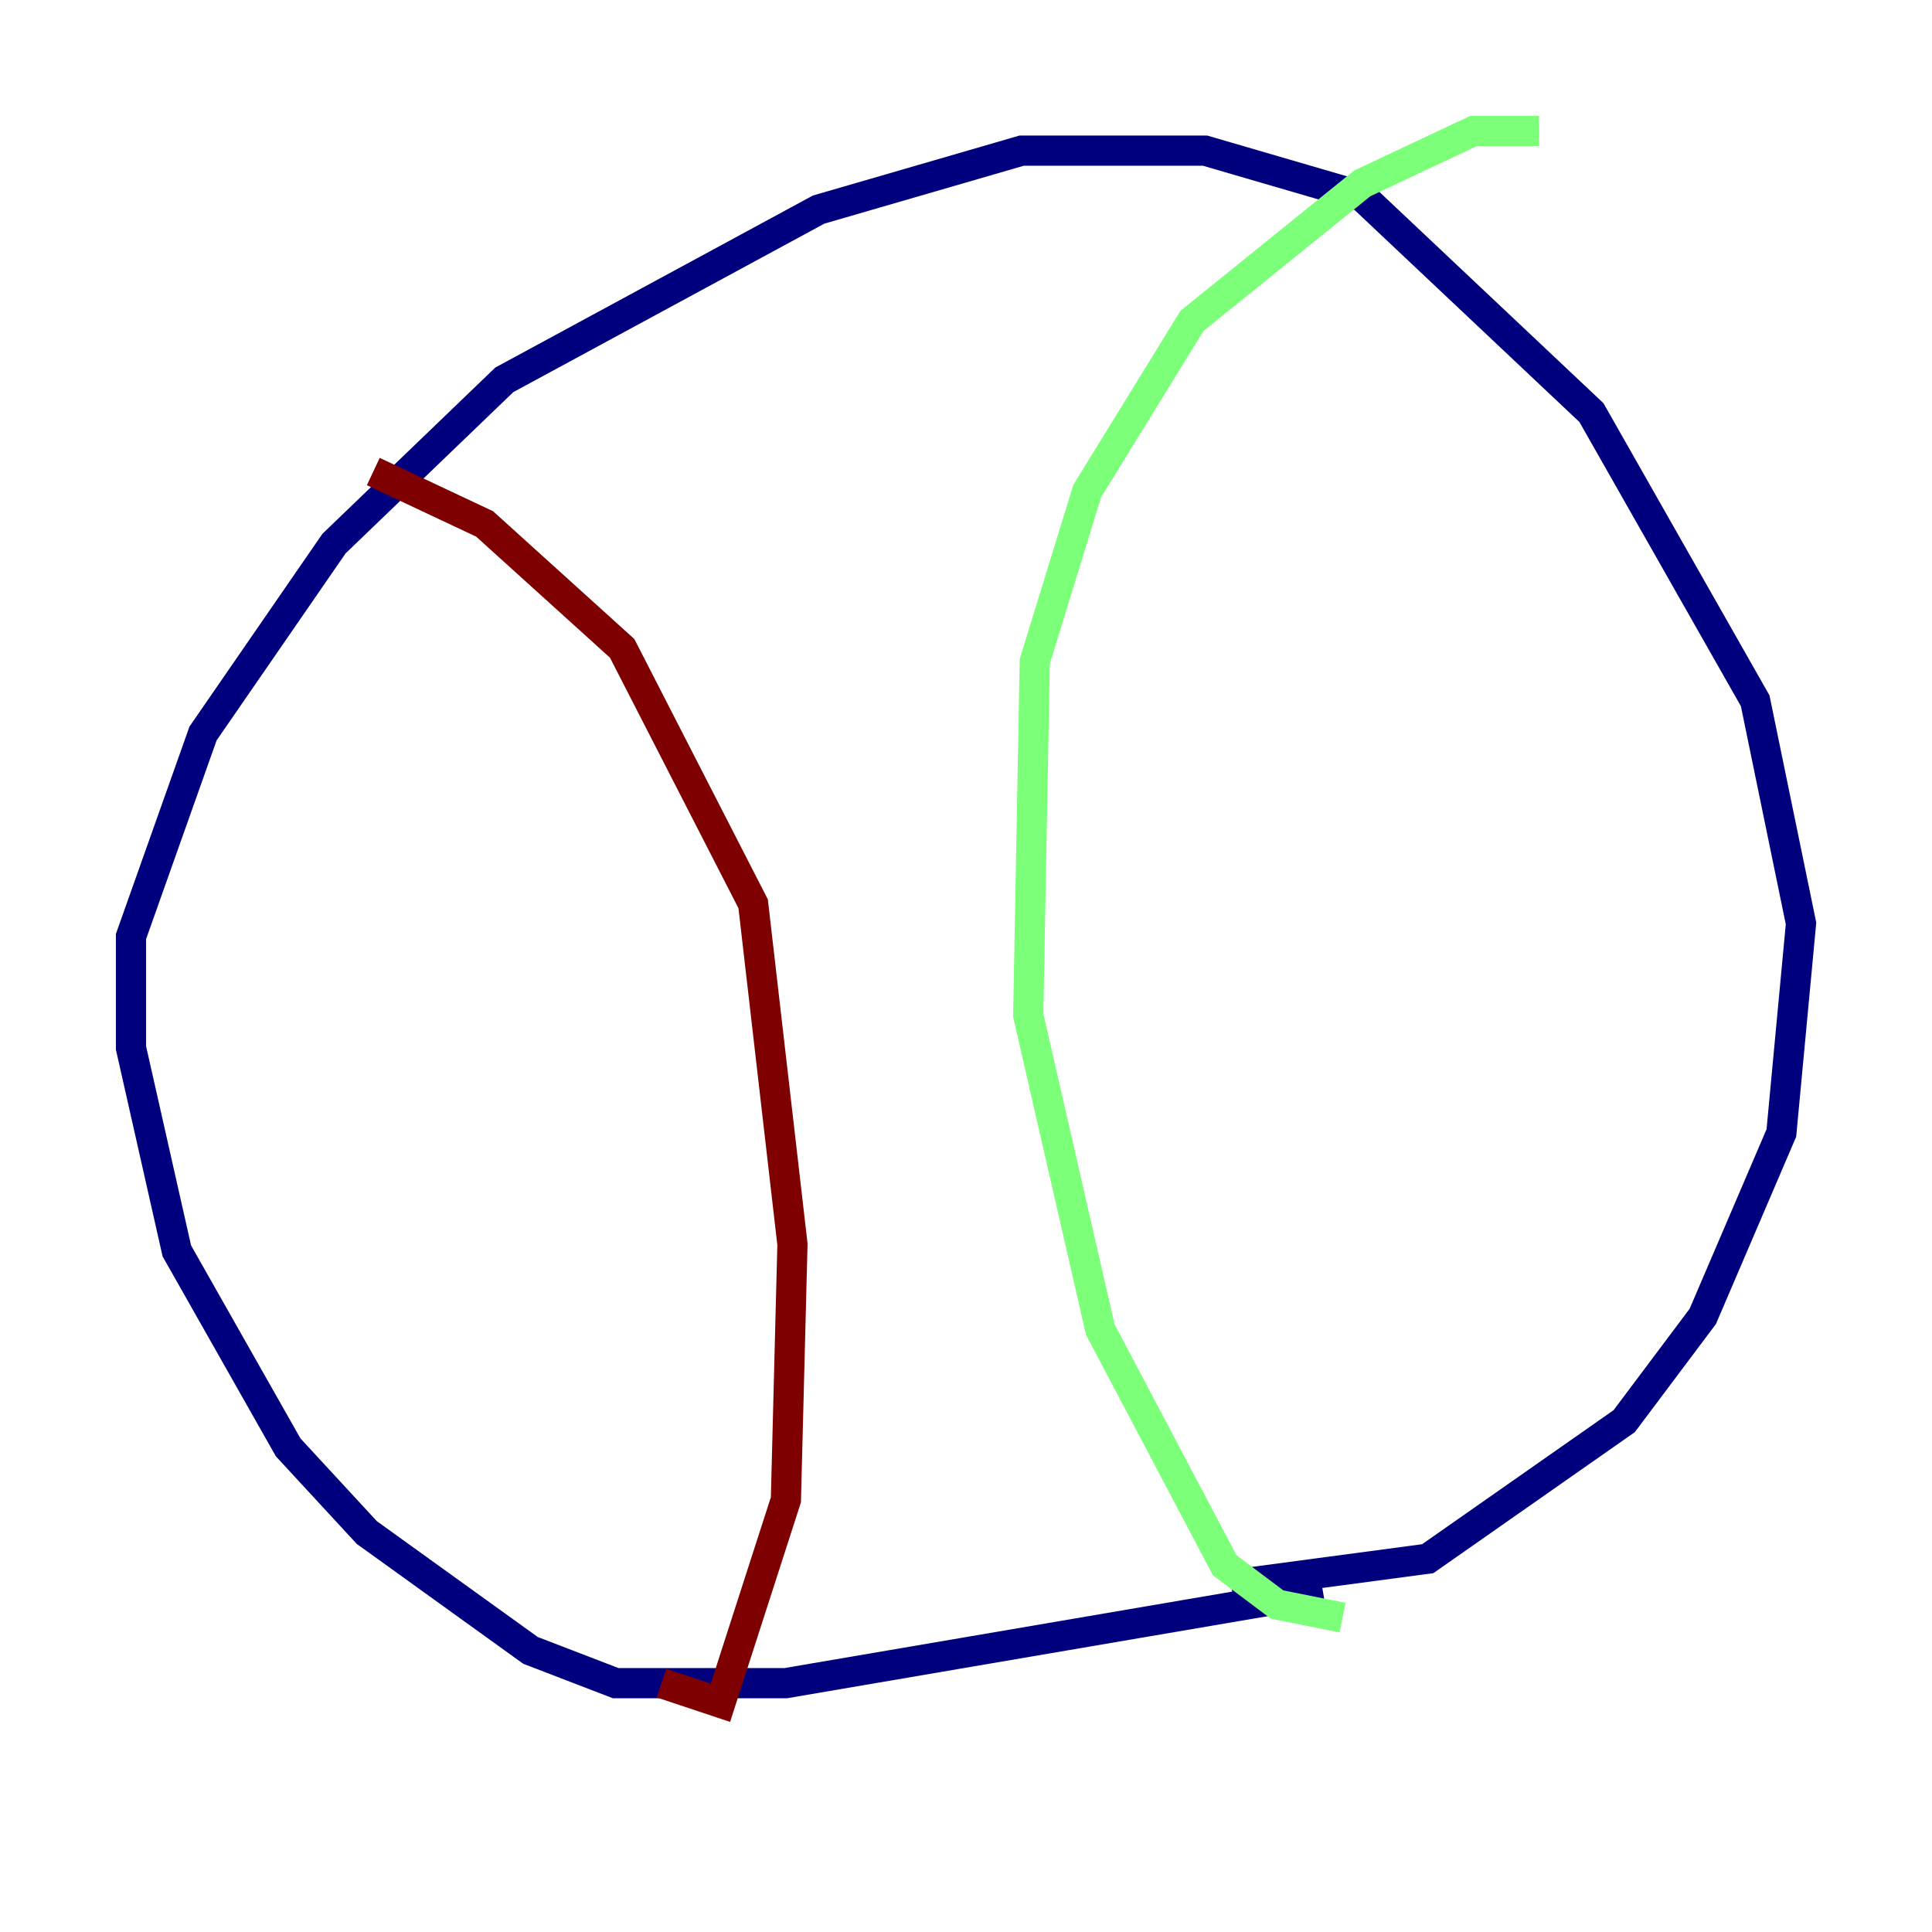 <?xml version="1.0" encoding="utf-8" ?>
<svg baseProfile="tiny" height="128" version="1.2" viewBox="0,0,128,128" width="128" xmlns="http://www.w3.org/2000/svg" xmlns:ev="http://www.w3.org/2001/xml-events" xmlns:xlink="http://www.w3.org/1999/xlink"><defs /><polyline fill="none" points="87.647,105.437 52.068,111.512 40.786,111.512 35.146,109.342 24.298,101.532 19.091,95.891 11.715,82.875 8.678,69.424 8.678,62.047 13.451,48.597 22.129,36.014 33.41,25.166 54.237,13.885 67.688,9.98 79.837,9.98 90.251,13.017 105.437,27.336 116.285,46.427 119.322,61.18 118.02,75.064 112.814,87.214 107.607,94.156 94.59,103.268 81.573,105.003" stroke="#00007f" stroke-width="2" /><polyline fill="none" points="88.949,107.173 84.61,106.305 81.139,103.702 72.895,88.081 68.122,67.254 68.556,43.824 72.027,32.542 78.969,21.261 90.251,12.149 97.627,8.678 101.966,8.678" stroke="#7cff79" stroke-width="2" /><polyline fill="none" points="24.732,31.241 32.108,34.712 41.22,42.956 49.898,59.878 52.502,82.441 52.068,99.363 47.729,112.814 43.824,111.512" stroke="#7f0000" stroke-width="2" /></svg>